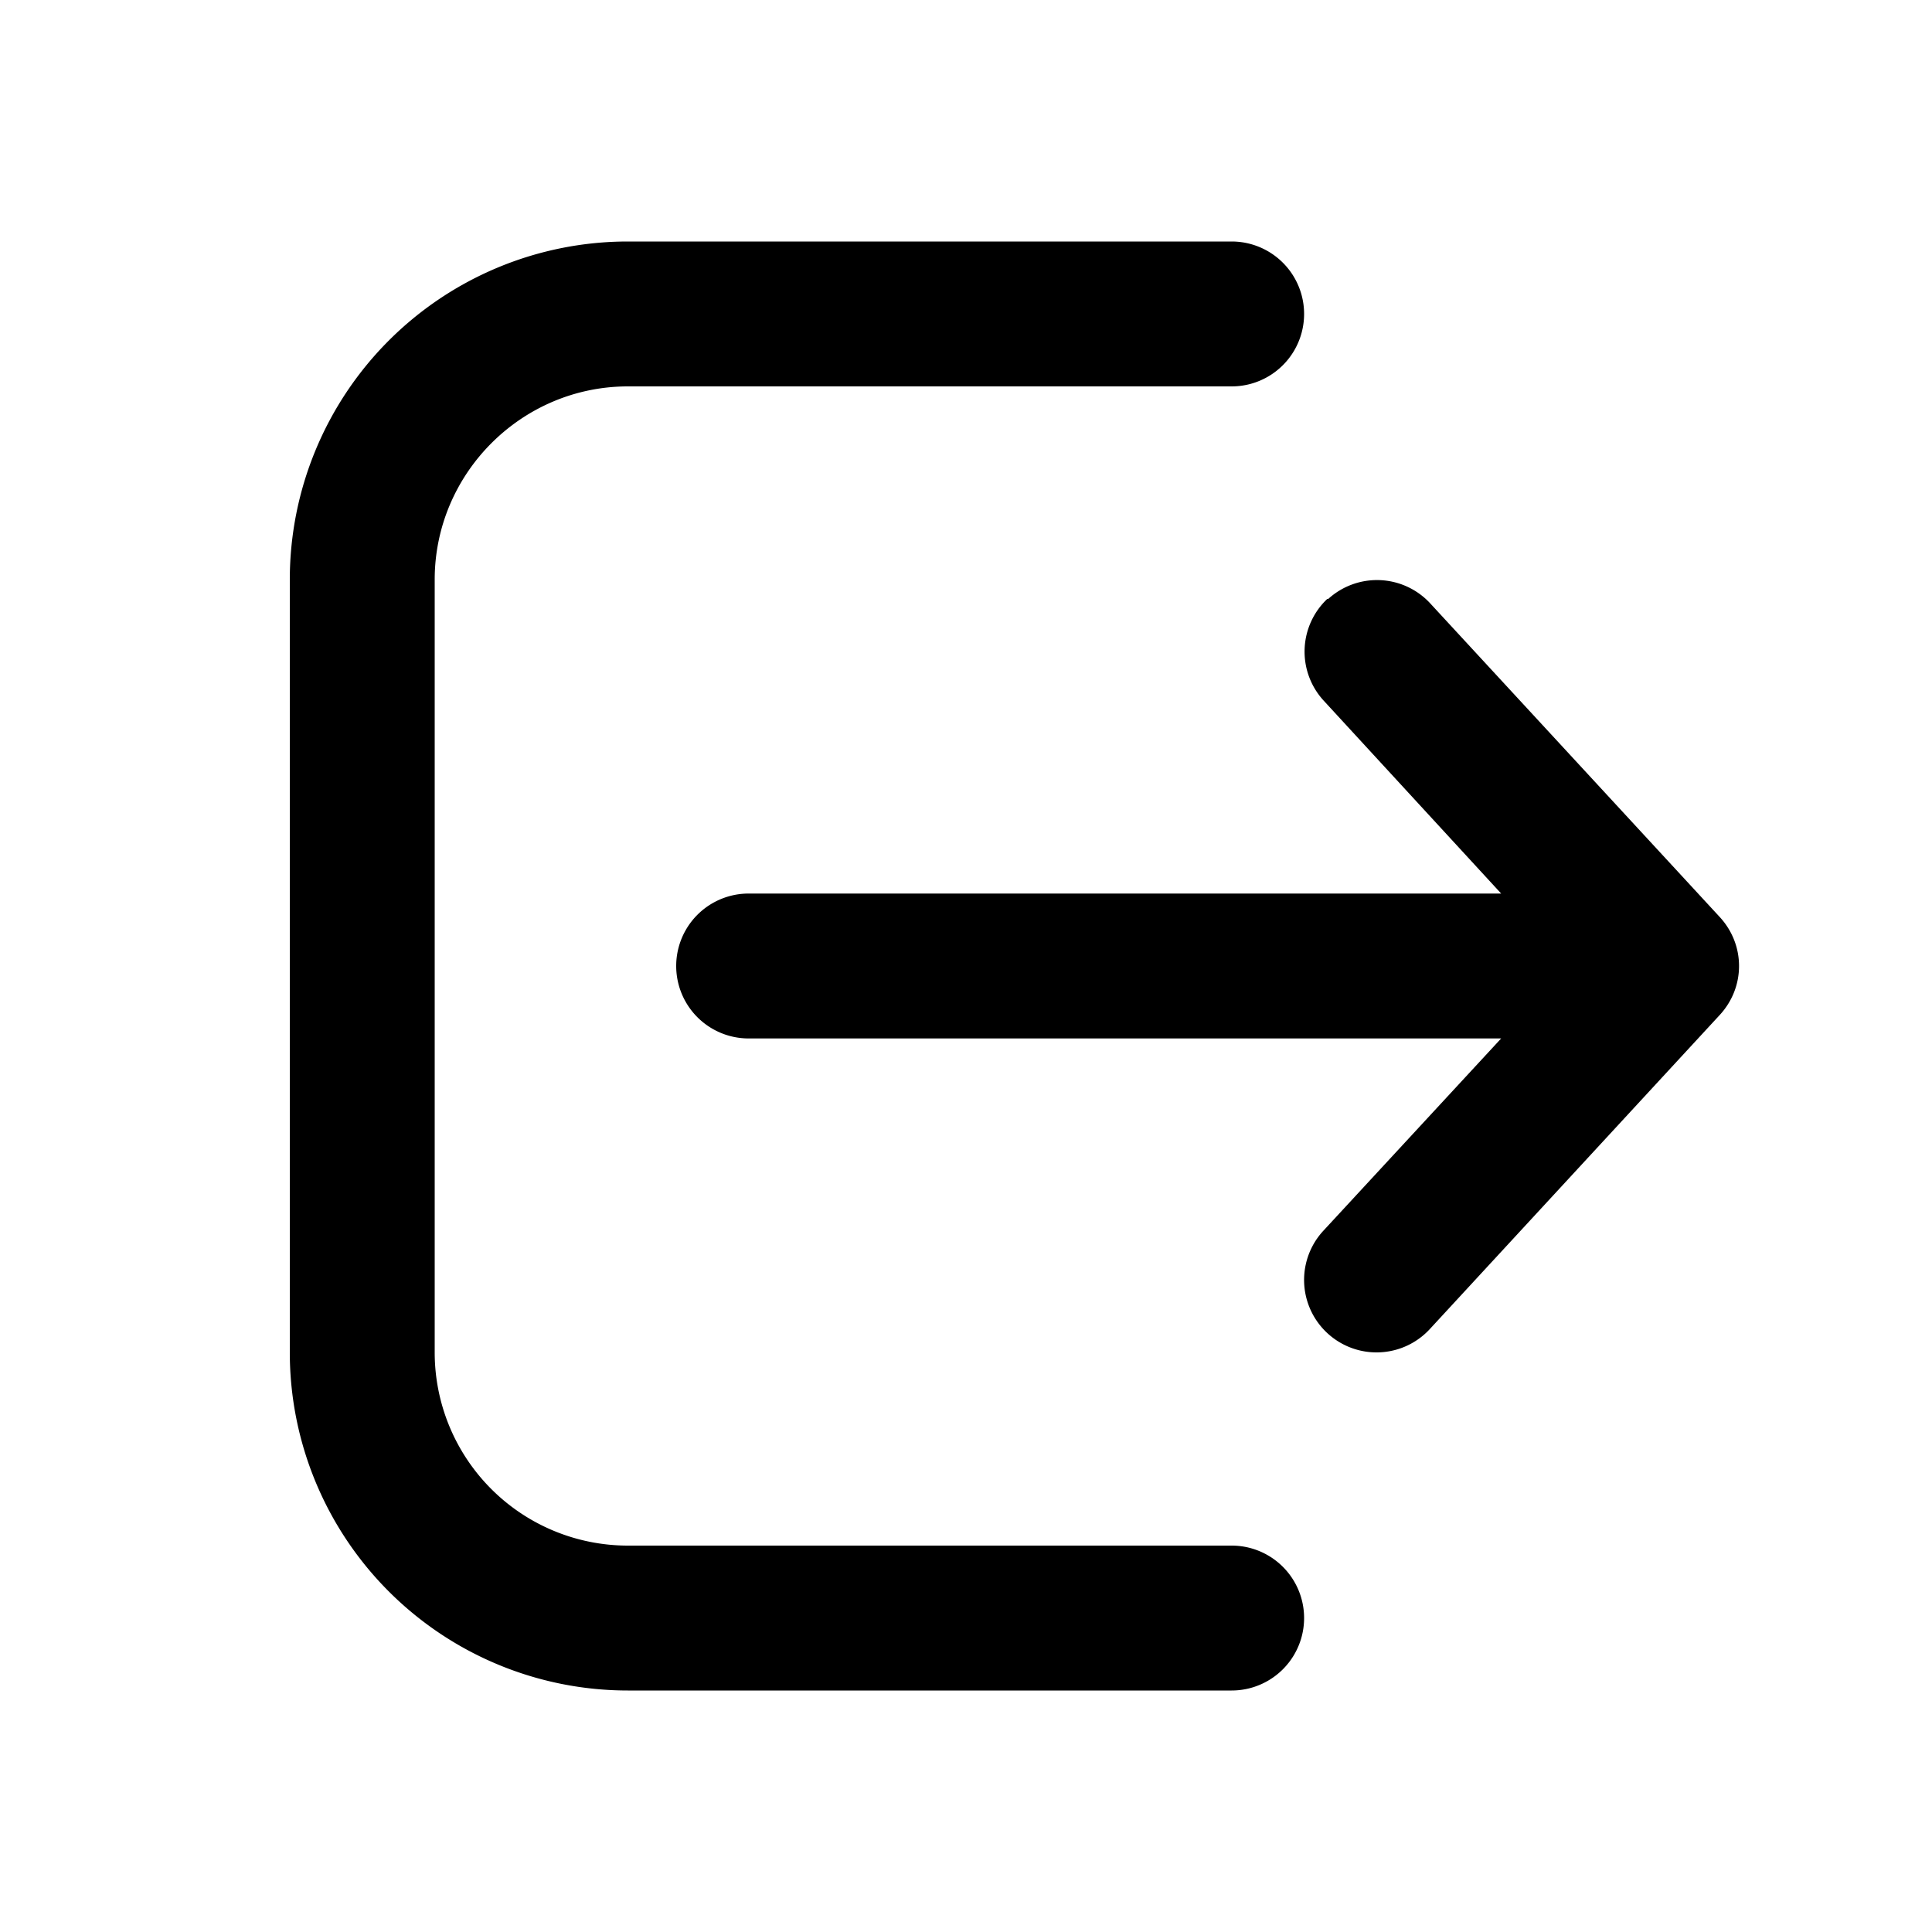 <svg width="20" height="20" viewBox="0 0 20 20" xmlns="http://www.w3.org/2000/svg"><path d="M12.75 17.5a.75.75 0 0 0 0-1.5H6.5a2 2 0 0 1-2-2V6c0-1.1.9-2 2-2h6.25a.75.75 0 0 0 0-1.5H6.5A3.5 3.5 0 0 0 3 6v8a3.5 3.5 0 0 0 3.5 3.5h6.25Zm1-11.3a.75.75 0 0 1 1.05.04l3 3.25c.27.29.27.73 0 1.02l-3 3.25a.75.75 0 1 1-1.1-1.02l1.84-1.99H7.75a.75.75 0 0 1 0-1.5h7.79l-1.84-2a.75.75 0 0 1 .04-1.05Z"/></svg>